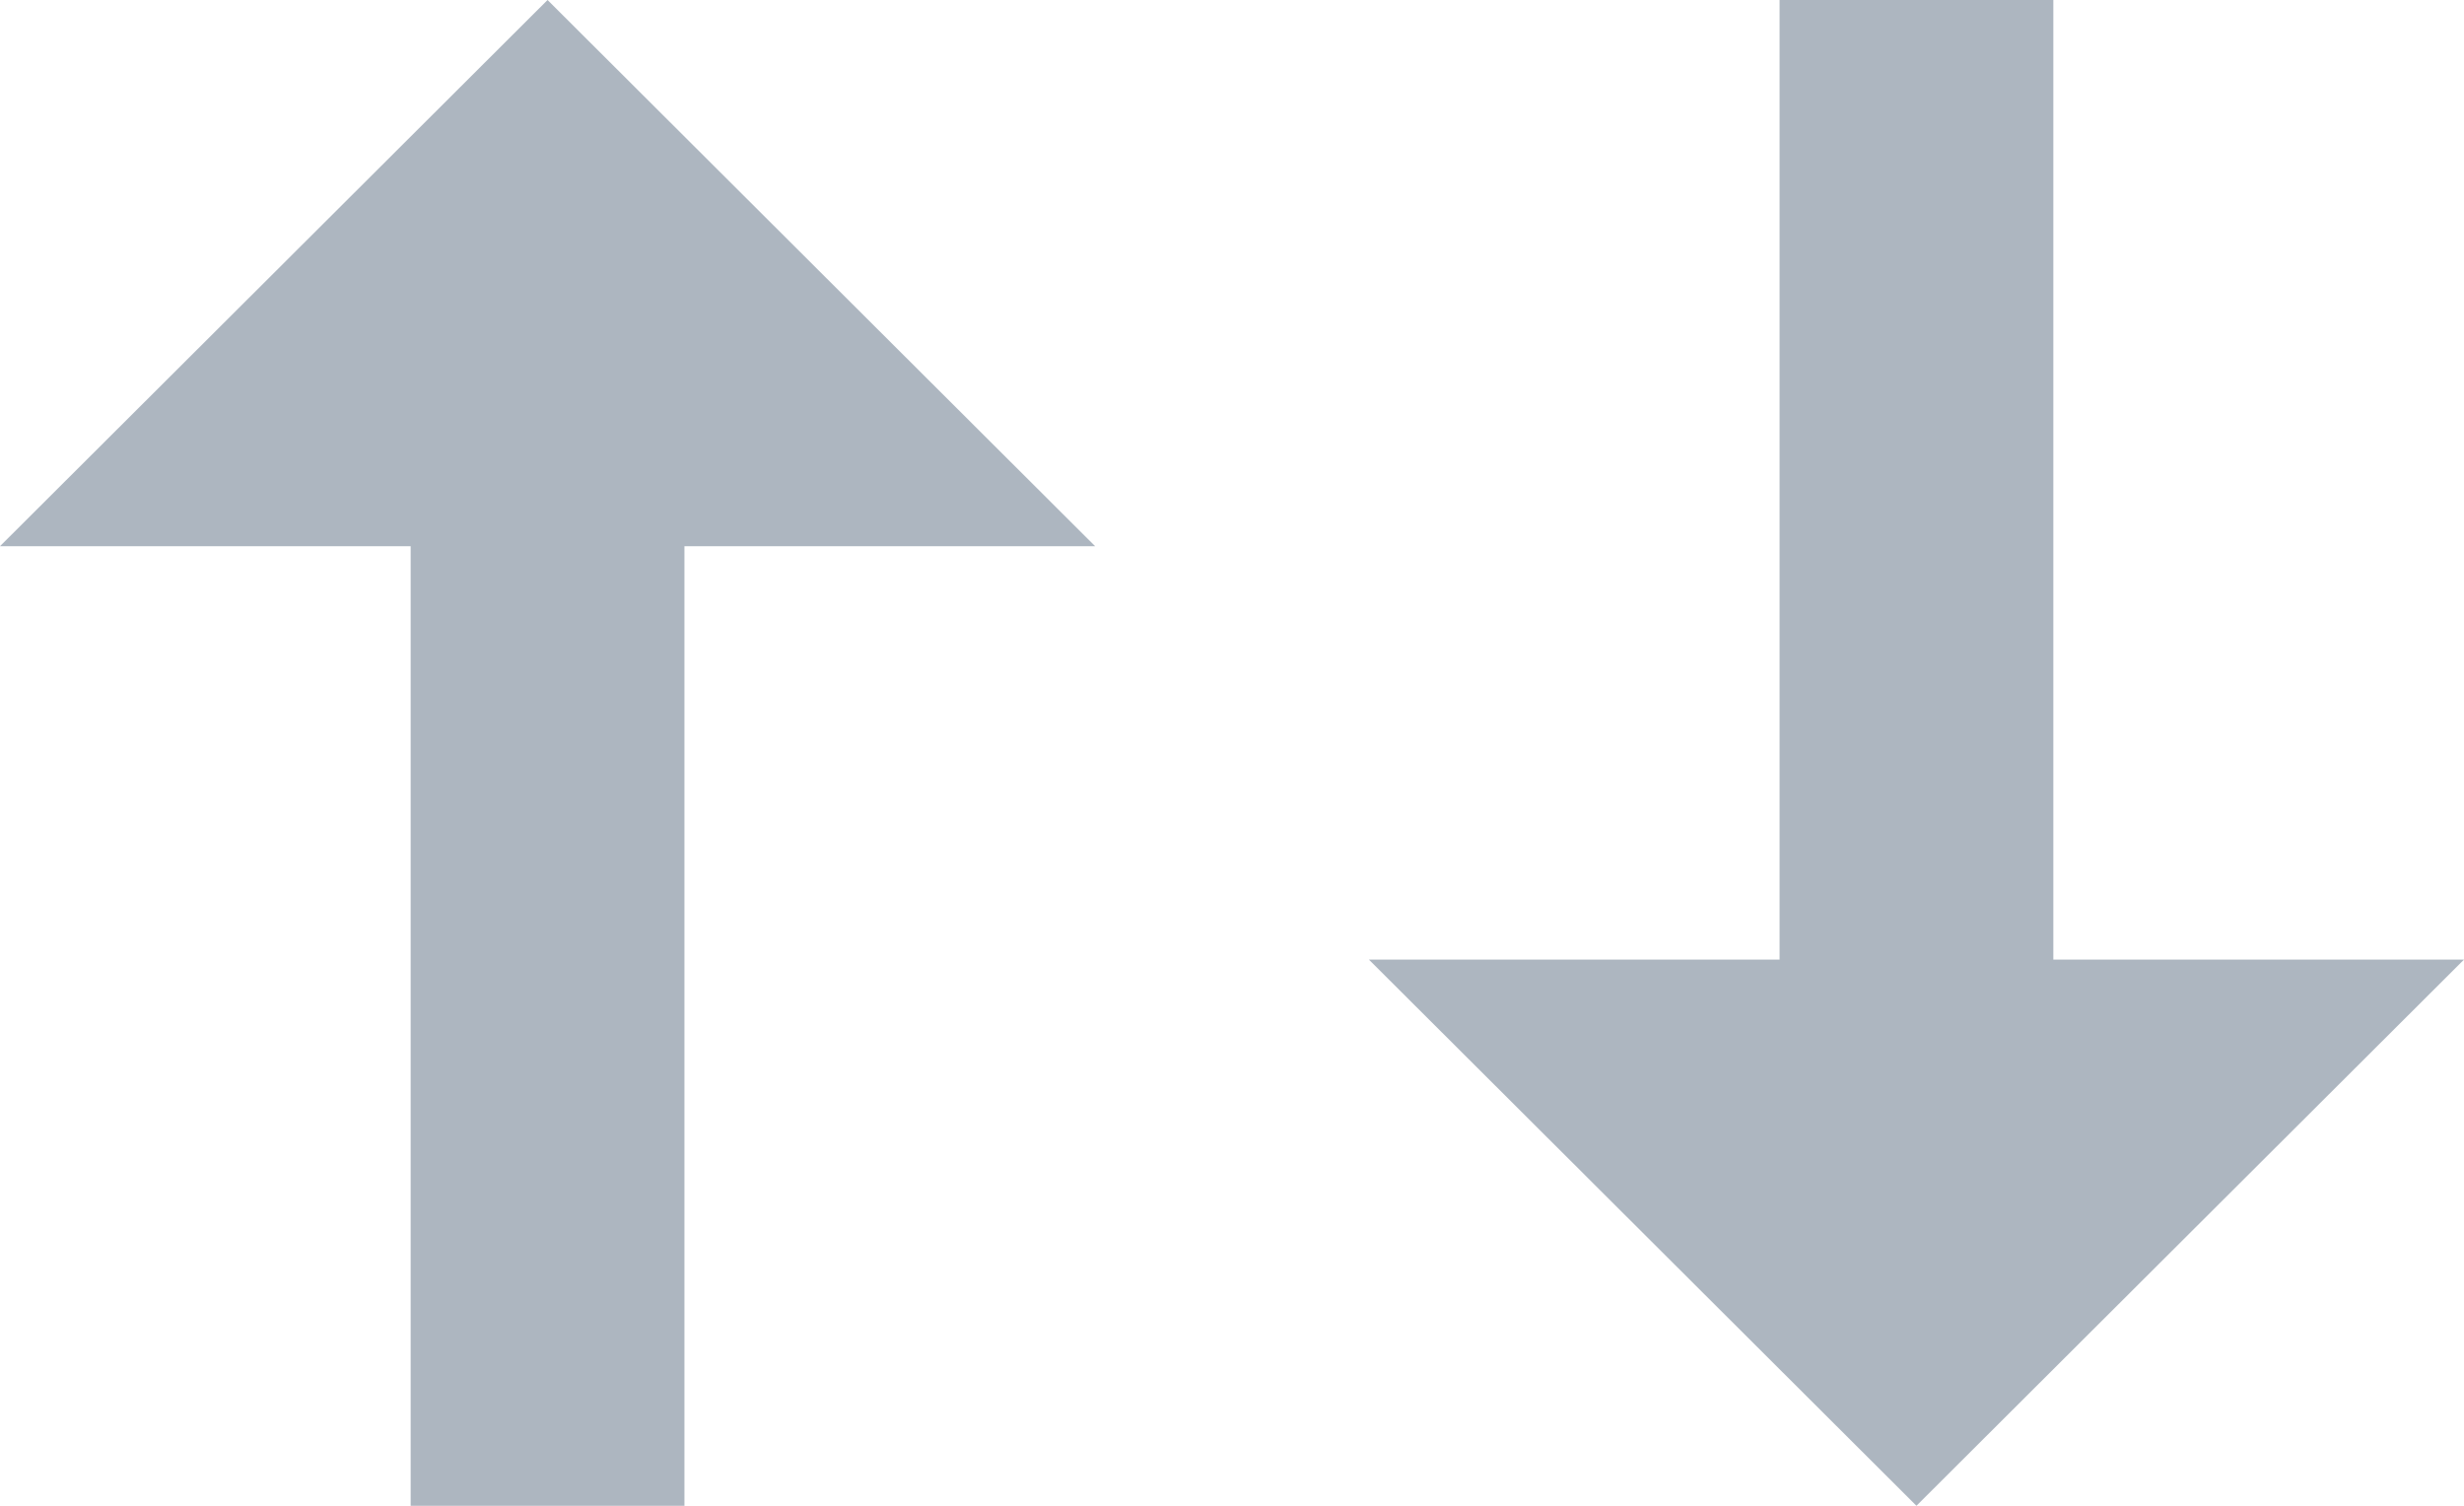 <svg xmlns="http://www.w3.org/2000/svg" width="18" height="11" viewBox="0 0 18 11">
    <path fill="#5C6E83" fill-rule="evenodd" d="M15 7.01V0h-2v7.01h-3L14 11l4-3.99h-3zM4 0L0 3.99h3V11h2V3.99h3L4 0z" opacity=".5"/>
</svg>
